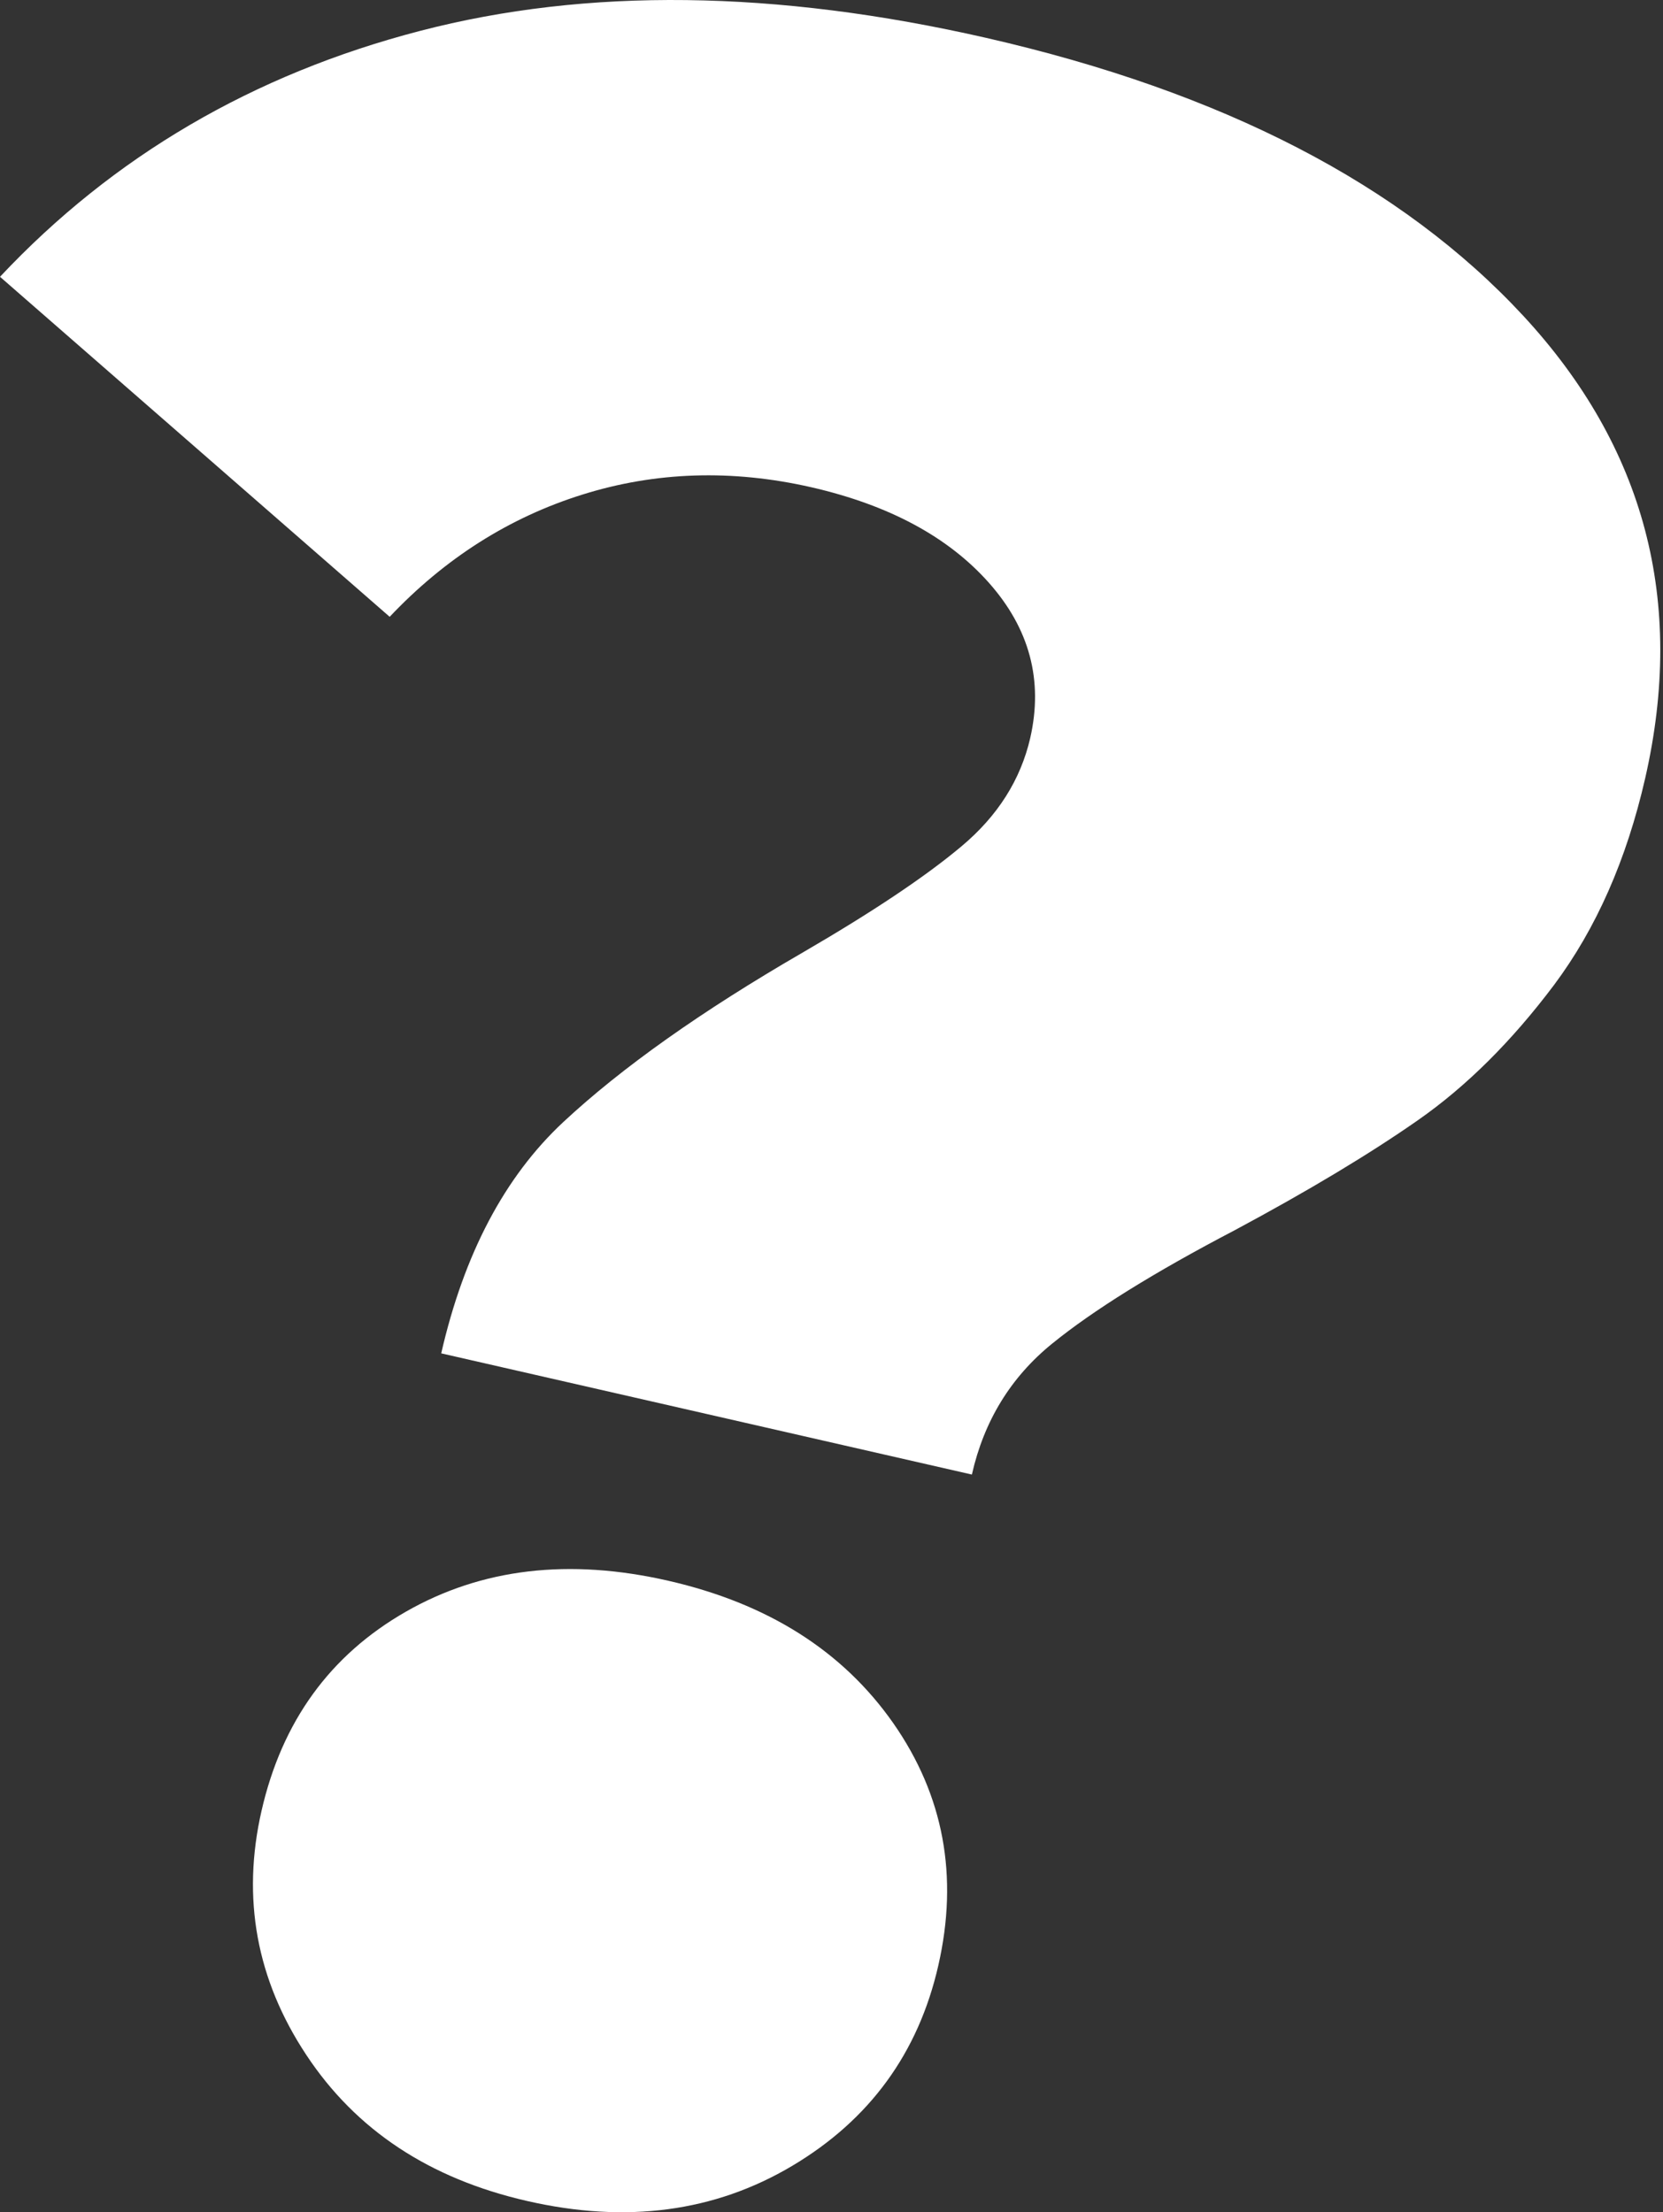 <svg width="315" height="419" viewBox="0 0 315 419" fill="none" xmlns="http://www.w3.org/2000/svg">
<rect x="0" y="0" width="315" height="419" fill="#333333" stroke="none"/>
<path d="M106.657 212.552C117.742 202.223 132.857 191.516 152.003 180.432C165.229 172.748 175.274 166.041 182.139 160.278C189.004 154.515 193.318 147.682 195.144 139.778C197.632 128.851 195.018 119.057 187.303 110.366C179.588 101.675 168.378 95.66 153.703 92.291C138.651 88.858 124.166 89.331 110.31 93.676C96.423 98.022 84.268 105.769 73.813 116.822L0 52.424C21.445 29.594 47.959 14.069 79.576 5.85C111.16 -2.369 146.901 -1.928 186.799 7.173C231.578 17.407 265.493 34.947 288.544 59.825C311.563 84.702 319.278 113.893 311.626 147.399C308.099 162.829 302.337 175.866 294.37 186.541C286.371 197.184 277.806 205.718 268.611 212.142C259.416 218.566 247.827 225.526 233.846 233.02C218.542 241.019 207.016 248.198 199.238 254.528C191.46 260.857 186.39 269.108 184.091 279.279L83.575 256.323C87.889 237.492 95.573 222.912 106.657 212.552ZM58.005 389.18C48.589 374.946 45.755 359.548 49.534 342.984C53.407 326.042 62.508 313.478 76.867 305.259C91.227 297.04 107.791 295.087 126.622 299.401C145.453 303.716 159.623 312.69 169.196 326.357C178.738 340.024 181.604 355.328 177.73 372.27C173.951 388.833 164.725 401.492 150.05 410.215C135.376 418.938 118.623 421.174 99.824 416.86C81.371 412.64 67.42 403.445 58.005 389.18Z" fill="white"/>
</svg>
